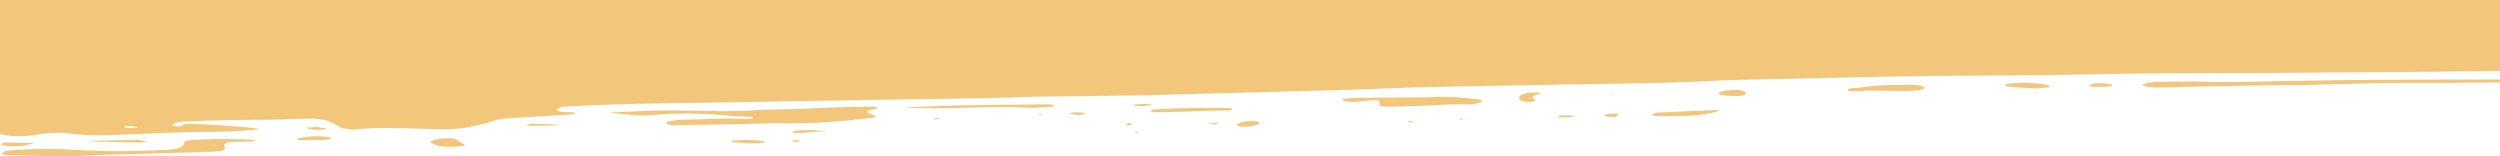 <svg xmlns="http://www.w3.org/2000/svg" width="1920" height="120" viewBox="-277 0 1920 120"><g data-name="Barra" transform="translate(-277)" clip-path="url(&quot;#a&quot;)"><path d="m584.906 109.832 2.403-.628-.698-.787c-7.514-1.096-16.179-1.38-24.702-.275l-.555.604 1.294.58c5.584.326 14.886.801 14.886.801 3.676-.247 5.524-.27 7.372-.295" fill="#f2c77c" fill-rule="evenodd" data-name="Trazado 1"/><path d="M429.288 96.138s-.022-.198-.042-.397c-6.816-.31-14.25-.61-21.663-.712l-3.614.842c1.272.382 3.777.747 3.777.747 7.413.103 14.169-.184 21.542-.48" fill="#f2c77c" fill-rule="evenodd" data-name="Trazado 2"/><path d="m506.527 109.46-1.232.017.657.39.575-.406Z" fill="#f2c77c" fill-rule="evenodd" data-name="Trazado 3"/><path d="M608.671 100.965s-.576.406.061.596l1.293.58 2.485.167c6.756-.287 11.603-1.147 22.671-1.49-12.464-1.23-19.876-1.333-26.51.147" fill="#f2c77c" fill-rule="evenodd" data-name="Trazado 4"/><path d="M609.344 107.524s-.555.604-1.151.81c1.273.382 3.778.747 3.778.747l2.978-1.034-5.605-.523Z" fill="#f2c77c" fill-rule="evenodd" data-name="Trazado 5"/><path d="m671.48 81.838-3.08.04c-15.381.4-31.418.41-46.121 1.397-15.32.996-30.802.402-46.101 1.596-15.319.996-32.67.227-49.344.046-19.178-.546-38.194.498-59.058 1.565 21.826 2.304 22.483 2.693 34.106 1.745 20.803-1.664 39.961-1.316 59.919.812 3.121.357 7.433.301 14.25.61 0 0 3.101.159 1.971 1.168l-4.868.661c-16.159-1.182-32.649.425-49.303.443-3.696.048-7.311.892-11.562 1.544 0 0-1.15.81.183 1.789 0 0 1.951.97 3.799.945 18.481-.24 36.941-.68 55.423-.921 8.604-.311 17.208-.622 25.853-.536 25.338.466 48.585-1.429 71.134-4.111 4.271-.454 4.785-1.455 1.603-2.409-5.728-1.717-6.507-3.298 3.207-4.818l-.122-1.193-1.889-.373Z" fill="#f2c77c" fill-rule="evenodd" data-name="Trazado 6"/><path d="M12.385 115.104c-3.06.239-6.119.477-7.927.9l-3.491 2.034 3.201 1.153c20.37.133 40.246 1.465 61.11.398 20.247-1.06 40.577-1.325 60.866-1.987 12.915-.367 25.217-.727 37.516-1.086 7.988-.303 9.735-1.322 8.833-4.096-.839-2.178.312-2.989 7.047-3.474 4.907-.263 9.855-.129 14.765-.392l1.827-.223c-.678-.588-2.586-1.16-2.586-1.16-9.282-.278-19.159-.347-26.571-.45-7.989.303-14.149.383-19.653.853-4.313.056-5.463.867-5.957 2.068-.248 3.585-4.418 5.033-16.082 5.582-22.095 1.084-44.273 1.373-66.634-.126-14.907-1-30.944-.99-46.264.006" fill="#f2c77c" fill-rule="evenodd" data-name="Trazado 7"/><path d="m199.33 115.454.06.596 1.828-.223-1.889-.373Z" fill="#f2c77c" fill-rule="evenodd" data-name="Trazado 8"/><path d="M.212 110.685s1.293.58 2.566.961c3.798.946 13.018.627 13.018.627 3.482-.534 8.942-1.894 10.806-2.369-7.534-.11-14.608-.379-22.2-.468-1.232.016-4.19 1.249-4.19 1.249" fill="#f2c77c" fill-rule="evenodd" data-name="Trazado 9"/><path d="m112.906 108.818-5.687-1.32c-12.937.17-25.257.33-37.557.69l-.576.405c12.998.428 25.976.657 39.569.877 1.232-.016 4.251-.652 4.251-.652" fill="#f2c77c" fill-rule="evenodd" data-name="Trazado 10"/><path d="M249.487 99.278c.616-.008 1.171-.613 1.171-.613l-6.899-1.104s-3.676.247-8.604.312l1.971 1.167c3.757.549 8.13 1.09 12.361.238" fill="#f2c77c" fill-rule="evenodd" data-name="Trazado 11"/><path d="m228.084 107.119 1.909.572 4.312-.057c10.473-.135 14.169-.184 17.845-.43l2.958-1.233-1.889-.374c-7.556-1.494-16.775-1.175-25.196.926l.061.596Z" fill="#f2c77c" fill-rule="evenodd" data-name="Trazado 12"/><path d="m354.183 109.655-3.304-2.146c-1.375-1.375-5.092-1.526-9.383-1.27-6.736.485-10.926 1.733-10.763 3.323l5.809 2.512c3.758.548 10.555.658 10.555.658 11.068-.343 11.602-1.146 7.086-3.077" fill="#f2c77c" fill-rule="evenodd" data-name="Trazado 13"/><path d="M1232.266 88.462c-1.151.81 3.243 1.55 8.767 1.278l2.2-2.615s-4.313.056-7.989.303l-2.978 1.034Z" fill="#f2c77c" fill-rule="evenodd" data-name="Trazado 14"/><path d="m1236.755 72.084 1.273.381-.102-.993-1.17.612Z" fill="#f2c77c" fill-rule="evenodd" data-name="Trazado 15"/><path d="m1319.539 85.334-.102-.994c-15.956.806-31.932 1.412-47.888 2.217l-3.512 1.837 3.777.747c17.27-.026 35.216.535 47.725-3.807" fill="#f2c77c" fill-rule="evenodd" data-name="Trazado 16"/><path d="M1206.372 88.6c-2.484-.167-4.949-.135-8.625.112 0 0-.534.803-1.11 1.209 3.162.755 12.301-.36 12.301-.36.596-.207-2.566-.962-2.566-.962" fill="#f2c77c" fill-rule="evenodd" data-name="Trazado 17"/><path d="m1122.2 91.886 1.13-1.01-1.848.024-1.171.613 1.889.373Z" fill="#f2c77c" fill-rule="evenodd" data-name="Trazado 18"/><path d="m1084.169 93.973 1.807-.421-3.777-.747-1.192.414c.637.19 3.162.754 3.162.754" fill="#f2c77c" fill-rule="evenodd" data-name="Trazado 19"/><path d="m1183.695 71.98-2.566-.962c-7.413-.102-12.259.757-13.905 2.769 0 0-.574.405-.473 1.399l.143 1.39c.657.39 3.86 1.543 3.86 1.543 1.252.182 5.564.126 5.564.126l2.979-1.034c-2.052-1.963-5.336-3.91 4.398-5.231" fill="#f2c77c" fill-rule="evenodd" data-name="Trazado 20"/><path d="M1573.049 67.105s1.212-.214 1.191-.414l-1.374-1.375c-8.829-1.875-18.726-2.144-29.733-1.204-1.212.215-3.594 1.042-3.594 1.042.04.398 1.99 1.367 1.99 1.367 8.706.683 16.776 1.175 22.361 1.5 4.888-.462 9.159-.916 9.159-.916" fill="#f2c77c" fill-rule="evenodd" data-name="Trazado 21"/><path d="M1661.881 67.141a8840.796 8840.796 0 0 1 102.201-1.929l.02.199c29.549-.583 58.42-1.756 88.032-1.744 22.644.104 45.252-.146 67.866-.337v-2.272c-28.84.018-57.612.017-86.612.266-30.843.004-62.24.613-93.638 1.22-17.228.424-34.477.648-52.424.087-8.644-.087-17.269.026-25.893.137-3.697.05-7.989.303-11.644.75-1.808.421-4.745 1.852-4.745 1.852l5.092 1.526c3.736.35 8.048.293 11.745.245" fill="#f2c77c" fill-rule="evenodd" data-name="Trazado 22"/><path d="M3.458 103.908c8.652 1.048 16.591.933 24.994-.557 7.887-1.296 17.066-2.013 25.217-.726 15.009 1.994 30.349 1.197 45.709.599 18.44-.639 36.203-1.865 54.705-1.907 16.653-.018 32.034-.418 46.04-2.192-15.03-2.193-31.765-2.97-48.52-3.945-7.454-.5-11.089.145-13.37 1.965l-4.968-.333s-1.294-.58-.718-.986c1.089-1.407 5.299-2.457 10.227-2.522 10.432-.533 21.5-.876 31.973-1.013 13.533-.375 27.126-.154 40.659-.53 31.952-1.212 33.143-1.626 46.936 6.553l9.383 1.27c17.065-2.013 34.416-1.244 51.747-.673 28.46.822 28.439.624 50.148-4.237 1.191-.412 3.574-1.24 3.574-1.24 4.725-2.051 12.056-2.744 20.044-3.048l25.751-1.528c5.524-.272 17.168-1.02 17.168-1.02.595-.207 1.725-1.217 1.725-1.217s-1.273-.381-1.888-.373c-21.582.082-8.423-4.19-8.423-4.19 3.676-.248 33.685-2.11 75.575-2.656 52.363-.682 105.301-1.77 157.644-2.65l52.362-.684c19.714-.256 38.79-.704 58.483-1.16 6.777-.087 13.512-.574 20.289-.662 28.337-.369 56.079-.531 84.396-1.1l131.032-3.498c14.744-.59 29.55-.584 43.657-1.365 44.212-1.969 89.223-2.157 134.153-3.141 45.546-.992 91.214-.79 136.576-3.57 5.524-.272 11.705-.153 17.229-.424l70.167-1.512c21.541-.48 42.466-.951 64.027-1.232 40.658-.53 82.014-.273 122.632-1.2 52.302-1.279 104.786-.768 157.786-1.26 36.962-.481 73.985-.367 110.947-.848 17.155-.166 34.309-.367 51.474-.58V0H0v102.666c1.263.375 2.397.805 3.458 1.242m92.763-7.41 9.363 1.072-1.171.613c-3.04.438-8.645-.087-8.645-.087l.453-1.598Z" fill="#f2c77c" fill-rule="evenodd" data-name="Trazado 23"/><path d="M1340.412 72.326c1.746-1.018-1.517-2.767-4.638-3.124-6.222-.516-14.744.59-15.813 2.196-.494 1.2 2.688 2.154 8.869 2.273 4.332.143 9.917.468 11.582-1.345" fill="#f2c77c" fill-rule="evenodd" data-name="Trazado 24"/><path d="M1614.96 66.758c2.444-.23 6.12-.477 6.12-.477 1.211-.215 1.109-1.21 1.109-1.21-4.434-1.135-9.423-1.667-15.502-.792l-2.302 1.622s1.294.58 2.546.762l8.029.095Z" fill="#f2c77c" fill-rule="evenodd" data-name="Trazado 25"/><path d="M1137.487 78.551c1.212-.214-.204-1.987-.204-1.987-12.484-1.43-24.967-2.86-39.054-1.879l-6.161.08c-20.349.066-34.518.251-53.02.293 0 0-3.635.644-7.31.892l-1.171.612 2.606 1.358c5.626.723 11.11.055 16.593-.614 9.159-.915 10.411-.732 9.627 3.656 0 0 .718.986 5.031.93 8.028.094 15.38-.4 23.389-.505 13.552-.176 26.326-1.934 39.98-1.117 3.101.158 7.311-.892 9.694-1.719" fill="#f2c77c" fill-rule="evenodd" data-name="Trazado 26"/><path d="M1432.038 69.54c10.493.061 21.006.323 31.499.385 8.645.086 15.895-1.4 14.52-2.776-2.668-1.955-8.233-2.082-14.393-2.002-11.725-.046-22.813.098-37.374 2.477 0 0-9.302-.476-6.552 2.274 0 0 7.412.103 11.745.246l.555-.605Z" fill="#f2c77c" fill-rule="evenodd" data-name="Trazado 27"/><path d="M810.169 80.827c-1.252-.182-4.394-.739-4.394-.739-35.71.664-71.541.137-111.996 2.654 19.815.737 34.58.345 49.96-.054 15.381-.4 30.761-.799 46.264-.006 4.969.333 11.068-.343 18.42-.837 0 0 .555-.604 1.746-1.018" fill="#f2c77c" fill-rule="evenodd" data-name="Trazado 28"/><path d="m799.855 88.524.555-.605-1.869-.174-1.17.612a18.176 18.176 0 0 1 2.484.167" fill="#f2c77c" fill-rule="evenodd" data-name="Trazado 29"/><path d="m869.666 95.574-2.586-1.16c-1.192.413-2.322 1.423-2.322 1.423s1.273.381 3.121.357c0 0 1.212-.214 1.787-.62" fill="#f2c77c" fill-rule="evenodd" data-name="Trazado 30"/><path d="M832.999 86.897c-2.566-.96-9.918-.467-9.918-.467-.595.207-1.746 1.019-1.746 1.019 2.485.166 6.878.904 6.878.904 1.233-.016 4.868-.66 4.868-.66l-.082-.796Z" fill="#f2c77c" fill-rule="evenodd" data-name="Trazado 31"/><path d="m718.147 91.777 4.23-.851-1.888-.373-3.615.843 1.273.381Z" fill="#f2c77c" fill-rule="evenodd" data-name="Trazado 32"/><path d="M946.186 83.83s-.697-.786-1.314-.778c-19.178-.547-38.871-.09-59.735.977 0 0-1.13 1.01-2.321 1.423 1.273.382 4.394.74 4.394.74 9.24-.122 17.865-.233 26.469-.544l-.02-.2c10.452-.335 20.924-.472 31.397-.607.616-.008 1.13-1.01 1.13-1.01" fill="#f2c77c" fill-rule="evenodd" data-name="Trazado 33"/><path d="M871.489 101.322s.677.588 1.334.977c3.594-1.04-1.971-1.167-1.971-1.167l.637.19Z" fill="#f2c77c" fill-rule="evenodd" data-name="Trazado 34"/><path d="M871.793 80.223s-.555.604-1.13 1.01l4.332.143 5.545-.073.616-.008 4.21-1.05-6.838-.508s-2.443.23-6.735.486" fill="#f2c77c" fill-rule="evenodd" data-name="Trazado 35"/><path d="M953.116 97.273c6.817.31 11.027-.74 13.965-2.172.555-.604-1.436-1.971-1.436-1.971-4.373-.54-9.261-.079-12.855.963l-3.513 1.837c1.909.572 2.586 1.16 3.839 1.343" fill="#f2c77c" fill-rule="evenodd" data-name="Trazado 36"/><path d="M933.199 95.542s1.191-.414 2.999-.835l-1.889-.374c-1.848.024-3.656.446-6.715.686 1.909.57 5.605.523 5.605.523" fill="#f2c77c" fill-rule="evenodd" data-name="Trazado 37"/></g><defs><clipPath id="a"><path d="M0 0h1920v120H0V0z" data-name="Rectángulo 7"/></clipPath></defs></svg>